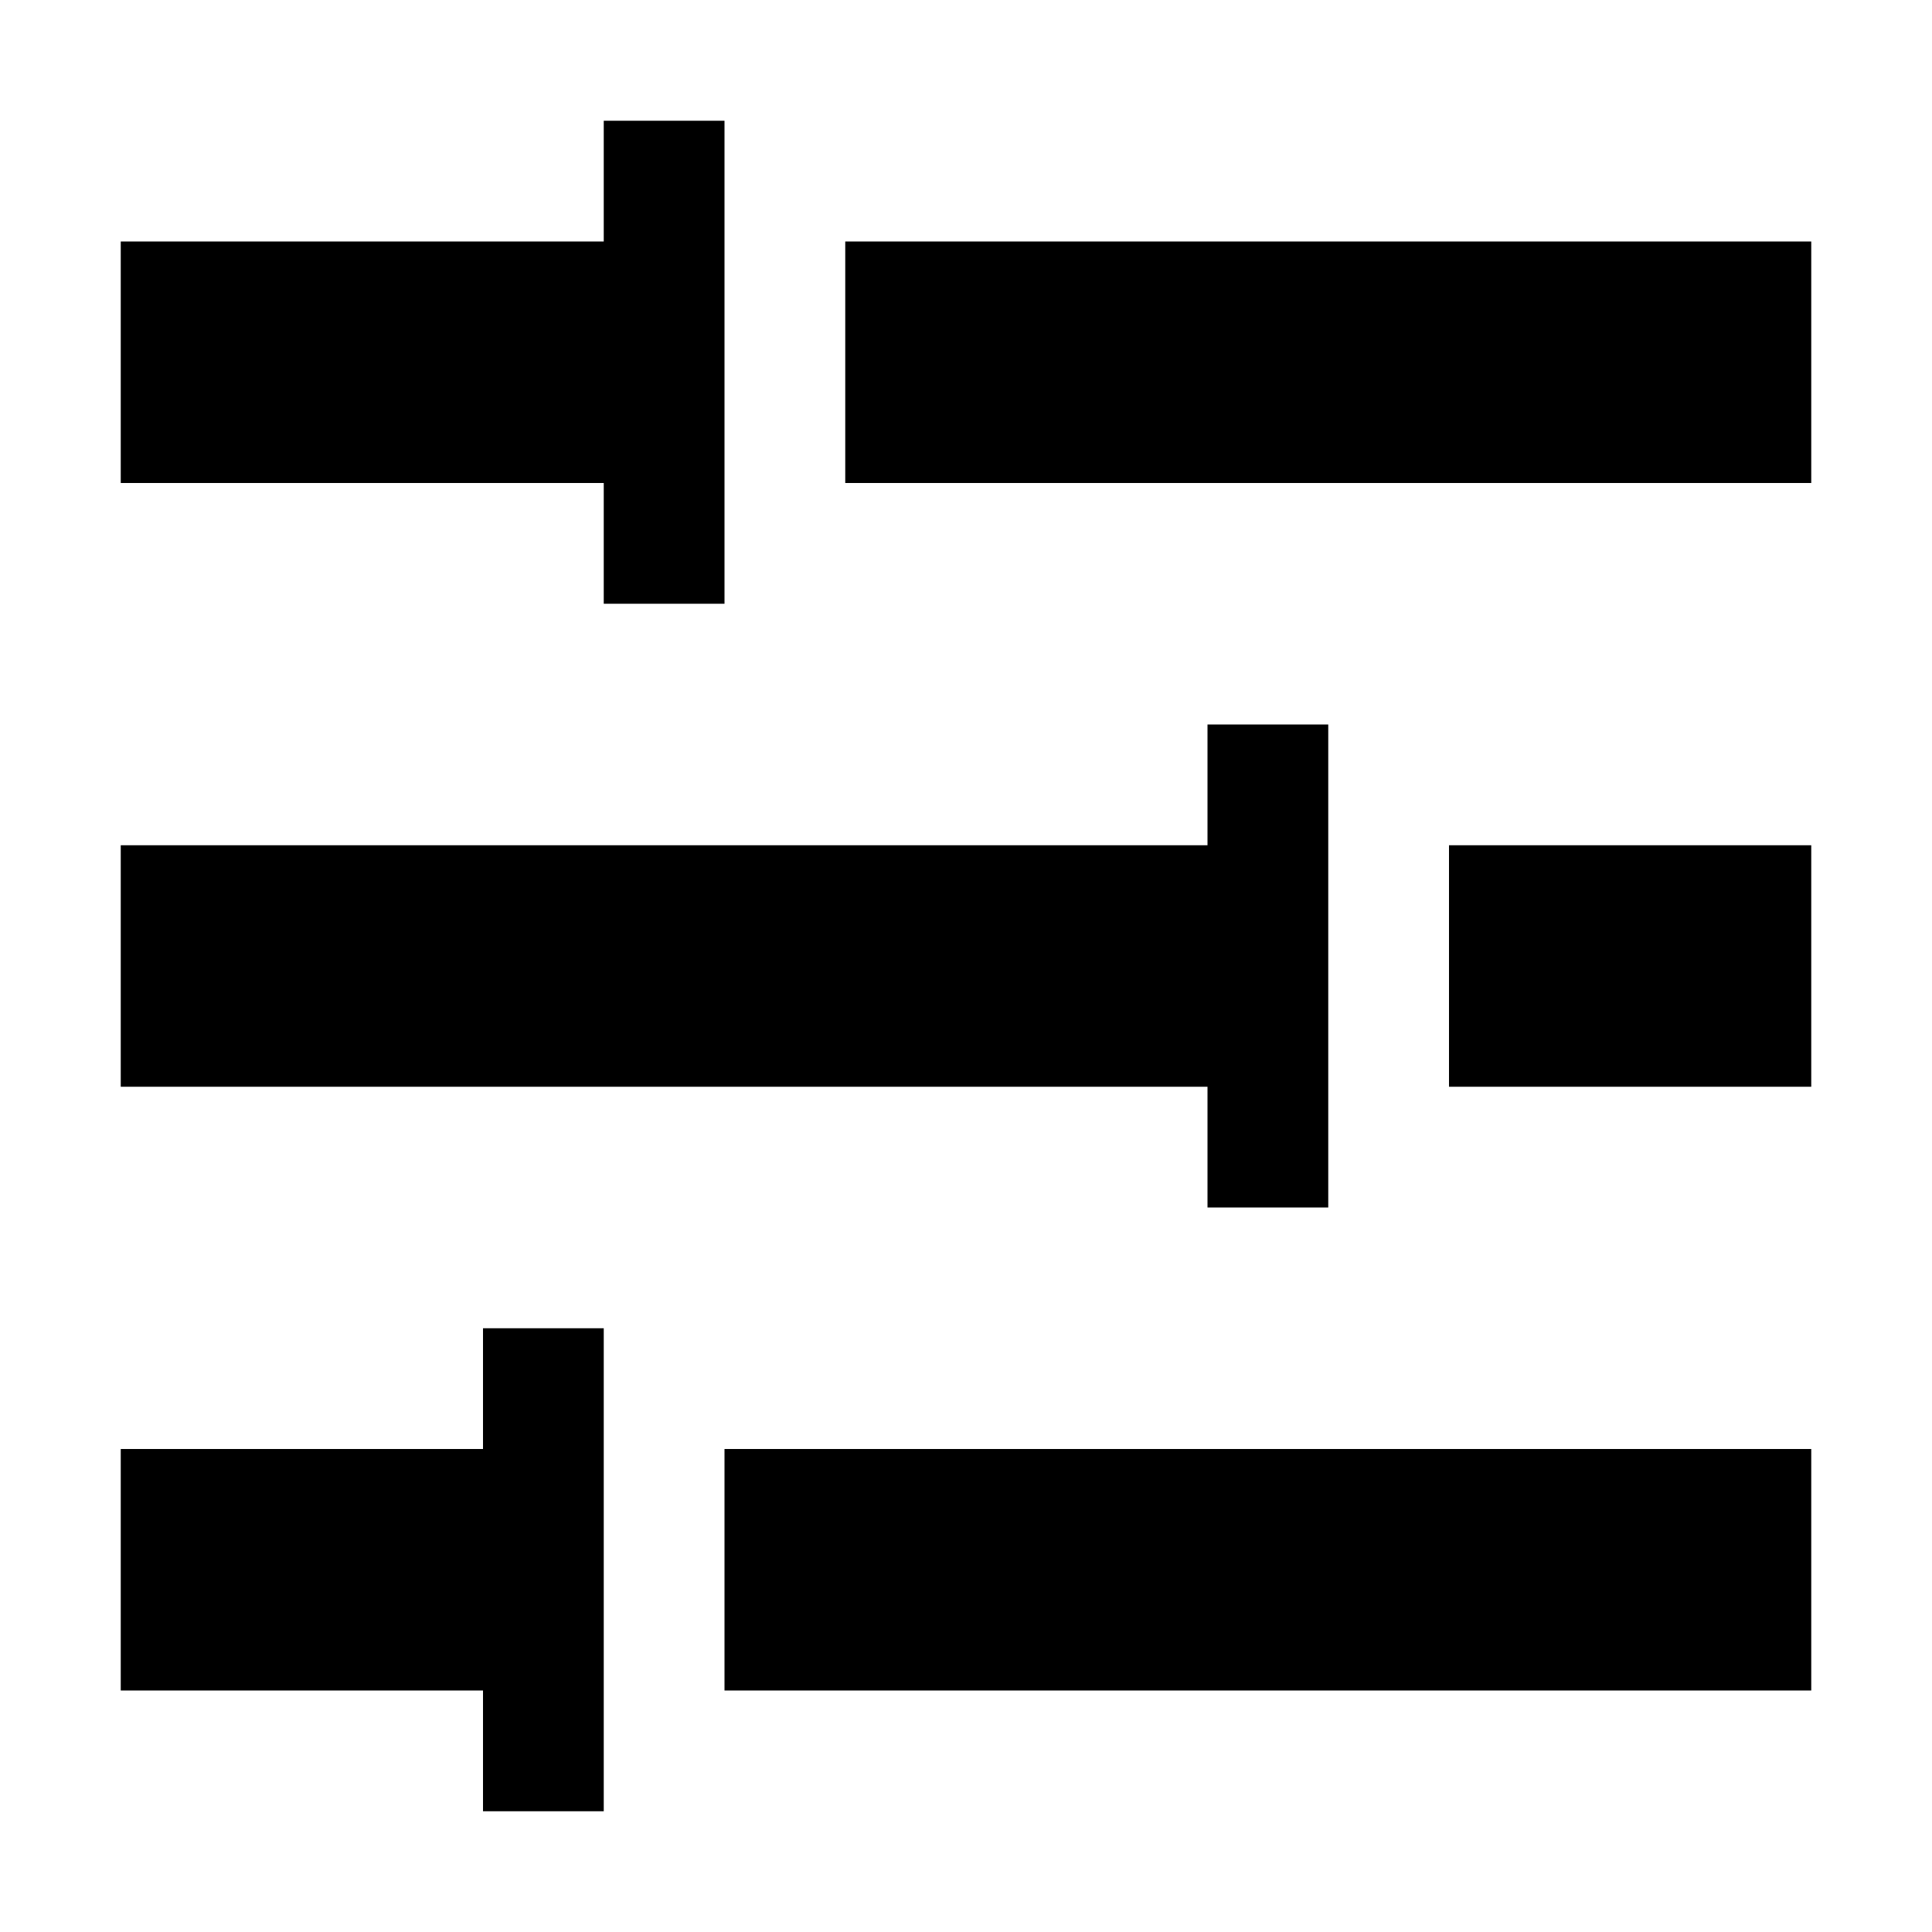 <!-- ##color:mono ##group:sort&filter -->
<svg viewBox="0 0 16 16" xmlns="http://www.w3.org/2000/svg">
  <path
    d="M6 1H5v1H1v2h4v1h1V1zm1 1h8v2H7V2zM1 7h9V6h1v4h-1V9H1V7zm5 5h9v2H6v-2zm-2 0H1v2h3v1h1v-4H4v1zm11-5h-3v2h3V7z"
  />
</svg>
